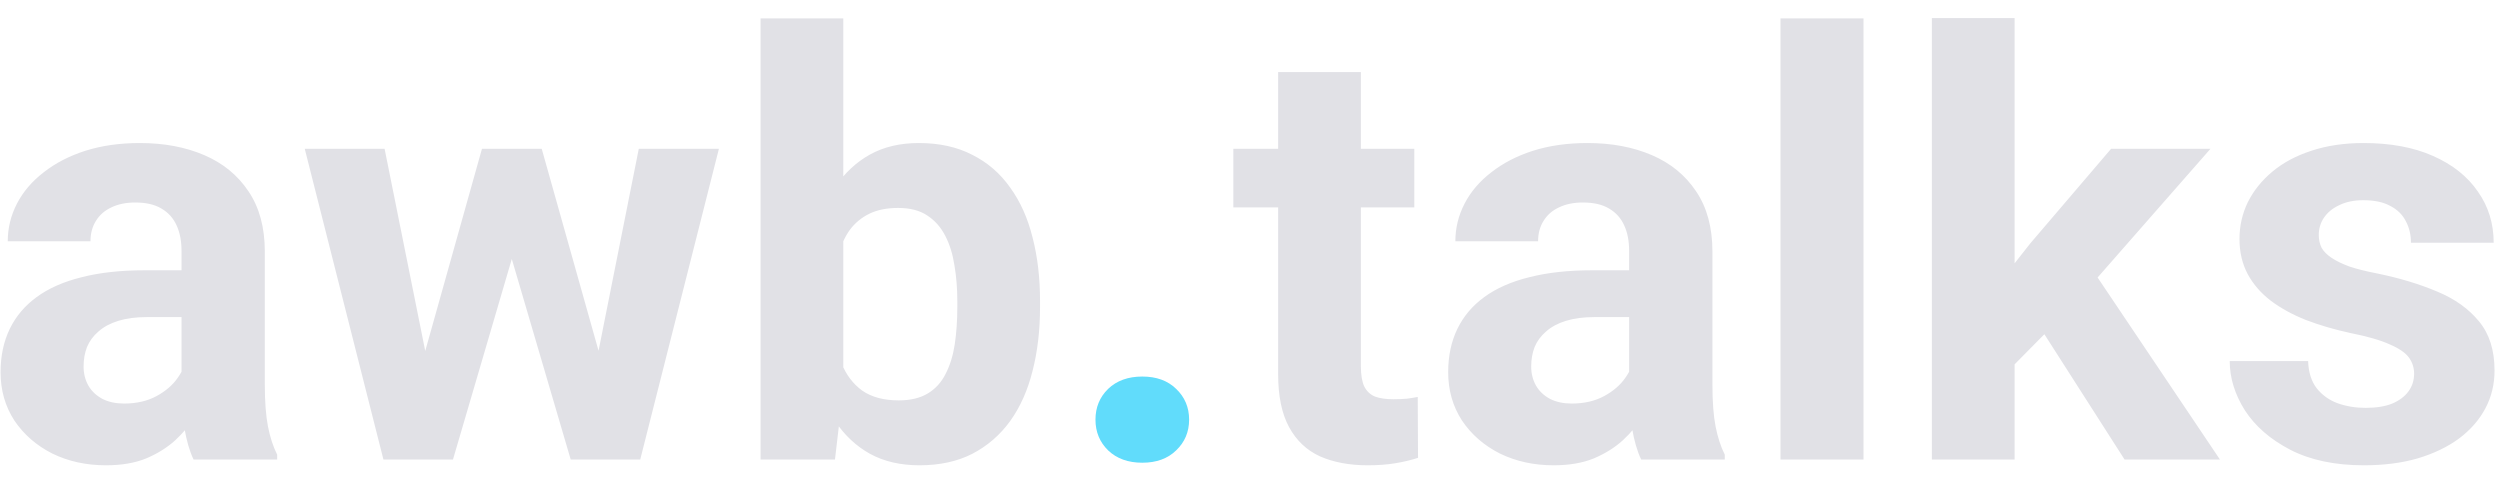 <svg width="136" height="26" viewBox="0 0 136 26" fill="none" xmlns="http://www.w3.org/2000/svg">
<path d="M9.875 21.188V13.656C9.875 13.115 9.786 12.651 9.609 12.266C9.432 11.87 9.156 11.562 8.781 11.344C8.417 11.125 7.943 11.016 7.359 11.016C6.859 11.016 6.427 11.104 6.062 11.281C5.698 11.448 5.417 11.693 5.219 12.016C5.021 12.328 4.922 12.698 4.922 13.125H0.422C0.422 12.406 0.589 11.724 0.922 11.078C1.255 10.432 1.74 9.865 2.375 9.375C3.01 8.875 3.766 8.484 4.641 8.203C5.526 7.922 6.516 7.781 7.609 7.781C8.922 7.781 10.088 8 11.109 8.438C12.13 8.875 12.932 9.531 13.516 10.406C14.109 11.281 14.406 12.375 14.406 13.688V20.922C14.406 21.849 14.463 22.609 14.578 23.203C14.693 23.787 14.859 24.297 15.078 24.734V25H10.531C10.312 24.542 10.146 23.969 10.031 23.281C9.927 22.583 9.875 21.885 9.875 21.188ZM10.469 14.703L10.5 17.25H7.984C7.391 17.25 6.875 17.318 6.438 17.453C6 17.588 5.641 17.781 5.359 18.031C5.078 18.271 4.87 18.552 4.734 18.875C4.609 19.198 4.547 19.552 4.547 19.938C4.547 20.323 4.635 20.672 4.812 20.984C4.99 21.287 5.245 21.526 5.578 21.703C5.911 21.87 6.302 21.953 6.75 21.953C7.427 21.953 8.016 21.818 8.516 21.547C9.016 21.276 9.401 20.943 9.672 20.547C9.953 20.151 10.099 19.776 10.109 19.422L11.297 21.328C11.13 21.755 10.901 22.198 10.609 22.656C10.328 23.115 9.969 23.547 9.531 23.953C9.094 24.349 8.568 24.677 7.953 24.938C7.339 25.188 6.609 25.312 5.766 25.312C4.693 25.312 3.719 25.099 2.844 24.672C1.979 24.234 1.292 23.635 0.781 22.875C0.281 22.104 0.031 21.229 0.031 20.25C0.031 19.365 0.198 18.578 0.531 17.891C0.865 17.203 1.354 16.625 2 16.156C2.656 15.677 3.474 15.318 4.453 15.078C5.432 14.828 6.568 14.703 7.859 14.703H10.469ZM22.703 20.625L26.219 8.094H29.078L28.156 13.016L24.641 25H22.25L22.703 20.625ZM20.922 8.094L23.438 20.609L23.672 25H20.859L16.578 8.094H20.922ZM32.297 20.406L34.75 8.094H39.109L34.828 25H32.031L32.297 20.406ZM29.469 8.094L32.969 20.531L33.453 25H31.047L27.531 13.031L26.641 8.094H29.469ZM41.375 1H45.875V21.125L45.422 25H41.375V1ZM56.578 16.375V16.703C56.578 17.963 56.443 19.12 56.172 20.172C55.911 21.224 55.505 22.135 54.953 22.906C54.401 23.667 53.714 24.26 52.891 24.688C52.078 25.104 51.12 25.312 50.016 25.312C48.984 25.312 48.089 25.104 47.328 24.688C46.578 24.271 45.948 23.682 45.438 22.922C44.927 22.162 44.516 21.271 44.203 20.25C43.891 19.229 43.656 18.115 43.5 16.906V16.188C43.656 14.979 43.891 13.865 44.203 12.844C44.516 11.823 44.927 10.932 45.438 10.172C45.948 9.411 46.578 8.823 47.328 8.406C48.078 7.99 48.964 7.781 49.984 7.781C51.099 7.781 52.068 7.995 52.891 8.422C53.724 8.839 54.411 9.432 54.953 10.203C55.505 10.963 55.911 11.87 56.172 12.922C56.443 13.963 56.578 15.115 56.578 16.375ZM52.078 16.703V16.375C52.078 15.688 52.026 15.042 51.922 14.438C51.828 13.823 51.661 13.287 51.422 12.828C51.182 12.359 50.854 11.99 50.438 11.719C50.031 11.448 49.505 11.312 48.859 11.312C48.245 11.312 47.724 11.417 47.297 11.625C46.87 11.833 46.516 12.125 46.234 12.5C45.964 12.875 45.76 13.323 45.625 13.844C45.49 14.354 45.406 14.917 45.375 15.531V17.578C45.406 18.401 45.542 19.13 45.781 19.766C46.031 20.391 46.406 20.885 46.906 21.25C47.417 21.604 48.078 21.781 48.891 21.781C49.526 21.781 50.052 21.656 50.469 21.406C50.885 21.156 51.208 20.802 51.438 20.344C51.677 19.885 51.844 19.349 51.938 18.734C52.031 18.109 52.078 17.432 52.078 16.703ZM76.938 8.094V11.281H67.094V8.094H76.938ZM69.531 3.922H74.031V19.906C74.031 20.396 74.094 20.771 74.219 21.031C74.354 21.292 74.552 21.474 74.812 21.578C75.073 21.672 75.401 21.719 75.797 21.719C76.078 21.719 76.328 21.708 76.547 21.688C76.776 21.656 76.969 21.625 77.125 21.594L77.141 24.906C76.755 25.031 76.338 25.13 75.891 25.203C75.443 25.276 74.948 25.312 74.406 25.312C73.417 25.312 72.552 25.151 71.812 24.828C71.083 24.495 70.521 23.963 70.125 23.234C69.729 22.505 69.531 21.547 69.531 20.359V3.922ZM88.625 21.188V13.656C88.625 13.115 88.537 12.651 88.359 12.266C88.182 11.87 87.906 11.562 87.531 11.344C87.167 11.125 86.693 11.016 86.109 11.016C85.609 11.016 85.177 11.104 84.812 11.281C84.448 11.448 84.167 11.693 83.969 12.016C83.771 12.328 83.672 12.698 83.672 13.125H79.172C79.172 12.406 79.338 11.724 79.672 11.078C80.005 10.432 80.49 9.865 81.125 9.375C81.76 8.875 82.516 8.484 83.391 8.203C84.276 7.922 85.266 7.781 86.359 7.781C87.672 7.781 88.838 8 89.859 8.438C90.88 8.875 91.682 9.531 92.266 10.406C92.859 11.281 93.156 12.375 93.156 13.688V20.922C93.156 21.849 93.213 22.609 93.328 23.203C93.443 23.787 93.609 24.297 93.828 24.734V25H89.281C89.062 24.542 88.896 23.969 88.781 23.281C88.677 22.583 88.625 21.885 88.625 21.188ZM89.219 14.703L89.25 17.25H86.734C86.141 17.25 85.625 17.318 85.188 17.453C84.75 17.588 84.391 17.781 84.109 18.031C83.828 18.271 83.62 18.552 83.484 18.875C83.359 19.198 83.297 19.552 83.297 19.938C83.297 20.323 83.385 20.672 83.562 20.984C83.74 21.287 83.995 21.526 84.328 21.703C84.662 21.87 85.052 21.953 85.5 21.953C86.177 21.953 86.766 21.818 87.266 21.547C87.766 21.276 88.151 20.943 88.422 20.547C88.703 20.151 88.849 19.776 88.859 19.422L90.047 21.328C89.88 21.755 89.651 22.198 89.359 22.656C89.078 23.115 88.719 23.547 88.281 23.953C87.844 24.349 87.318 24.677 86.703 24.938C86.088 25.188 85.359 25.312 84.516 25.312C83.443 25.312 82.469 25.099 81.594 24.672C80.729 24.234 80.042 23.635 79.531 22.875C79.031 22.104 78.781 21.229 78.781 20.25C78.781 19.365 78.948 18.578 79.281 17.891C79.615 17.203 80.104 16.625 80.75 16.156C81.406 15.677 82.224 15.318 83.203 15.078C84.182 14.828 85.318 14.703 86.609 14.703H89.219ZM101.375 1V25H96.859V1H101.375ZM109.594 0.984V25H105.094V0.984H109.594ZM120.25 8.094L112.906 16.469L108.969 20.453L107.328 17.203L110.453 13.234L114.844 8.094H120.25ZM115.578 25L110.578 17.188L113.688 14.469L120.766 25H115.578ZM131.328 20.328C131.328 20.005 131.234 19.713 131.047 19.453C130.859 19.193 130.51 18.953 130 18.734C129.5 18.505 128.776 18.297 127.828 18.109C126.974 17.922 126.177 17.688 125.438 17.406C124.708 17.115 124.073 16.766 123.531 16.359C123 15.953 122.583 15.474 122.281 14.922C121.979 14.359 121.828 13.719 121.828 13C121.828 12.292 121.979 11.625 122.281 11C122.594 10.375 123.036 9.823 123.609 9.344C124.193 8.854 124.901 8.474 125.734 8.203C126.578 7.922 127.526 7.781 128.578 7.781C130.047 7.781 131.307 8.016 132.359 8.484C133.422 8.953 134.234 9.599 134.797 10.422C135.37 11.234 135.656 12.162 135.656 13.203H131.156C131.156 12.766 131.062 12.375 130.875 12.031C130.698 11.677 130.417 11.401 130.031 11.203C129.656 10.995 129.167 10.891 128.562 10.891C128.062 10.891 127.63 10.979 127.266 11.156C126.901 11.323 126.62 11.552 126.422 11.844C126.234 12.125 126.141 12.438 126.141 12.781C126.141 13.042 126.193 13.276 126.297 13.484C126.411 13.682 126.594 13.865 126.844 14.031C127.094 14.198 127.417 14.354 127.812 14.5C128.219 14.635 128.719 14.76 129.312 14.875C130.531 15.125 131.62 15.453 132.578 15.859C133.536 16.255 134.297 16.797 134.859 17.484C135.422 18.162 135.703 19.052 135.703 20.156C135.703 20.906 135.536 21.594 135.203 22.219C134.87 22.844 134.391 23.391 133.766 23.859C133.141 24.318 132.391 24.677 131.516 24.938C130.651 25.188 129.677 25.312 128.594 25.312C127.021 25.312 125.688 25.031 124.594 24.469C123.51 23.906 122.688 23.193 122.125 22.328C121.573 21.453 121.297 20.557 121.297 19.641H125.562C125.583 20.255 125.74 20.75 126.031 21.125C126.333 21.5 126.714 21.771 127.172 21.938C127.641 22.104 128.146 22.188 128.688 22.188C129.271 22.188 129.755 22.109 130.141 21.953C130.526 21.787 130.818 21.568 131.016 21.297C131.224 21.016 131.328 20.693 131.328 20.328Z" fill="#E1E1E6"/>
<path d="M59.594 22.828C59.594 22.162 59.823 21.604 60.281 21.156C60.75 20.708 61.37 20.484 62.141 20.484C62.911 20.484 63.526 20.708 63.984 21.156C64.453 21.604 64.688 22.162 64.688 22.828C64.688 23.495 64.453 24.052 63.984 24.5C63.526 24.948 62.911 25.172 62.141 25.172C61.37 25.172 60.75 24.948 60.281 24.5C59.823 24.052 59.594 23.495 59.594 22.828Z" fill="#61DCFB"/>
</svg>
